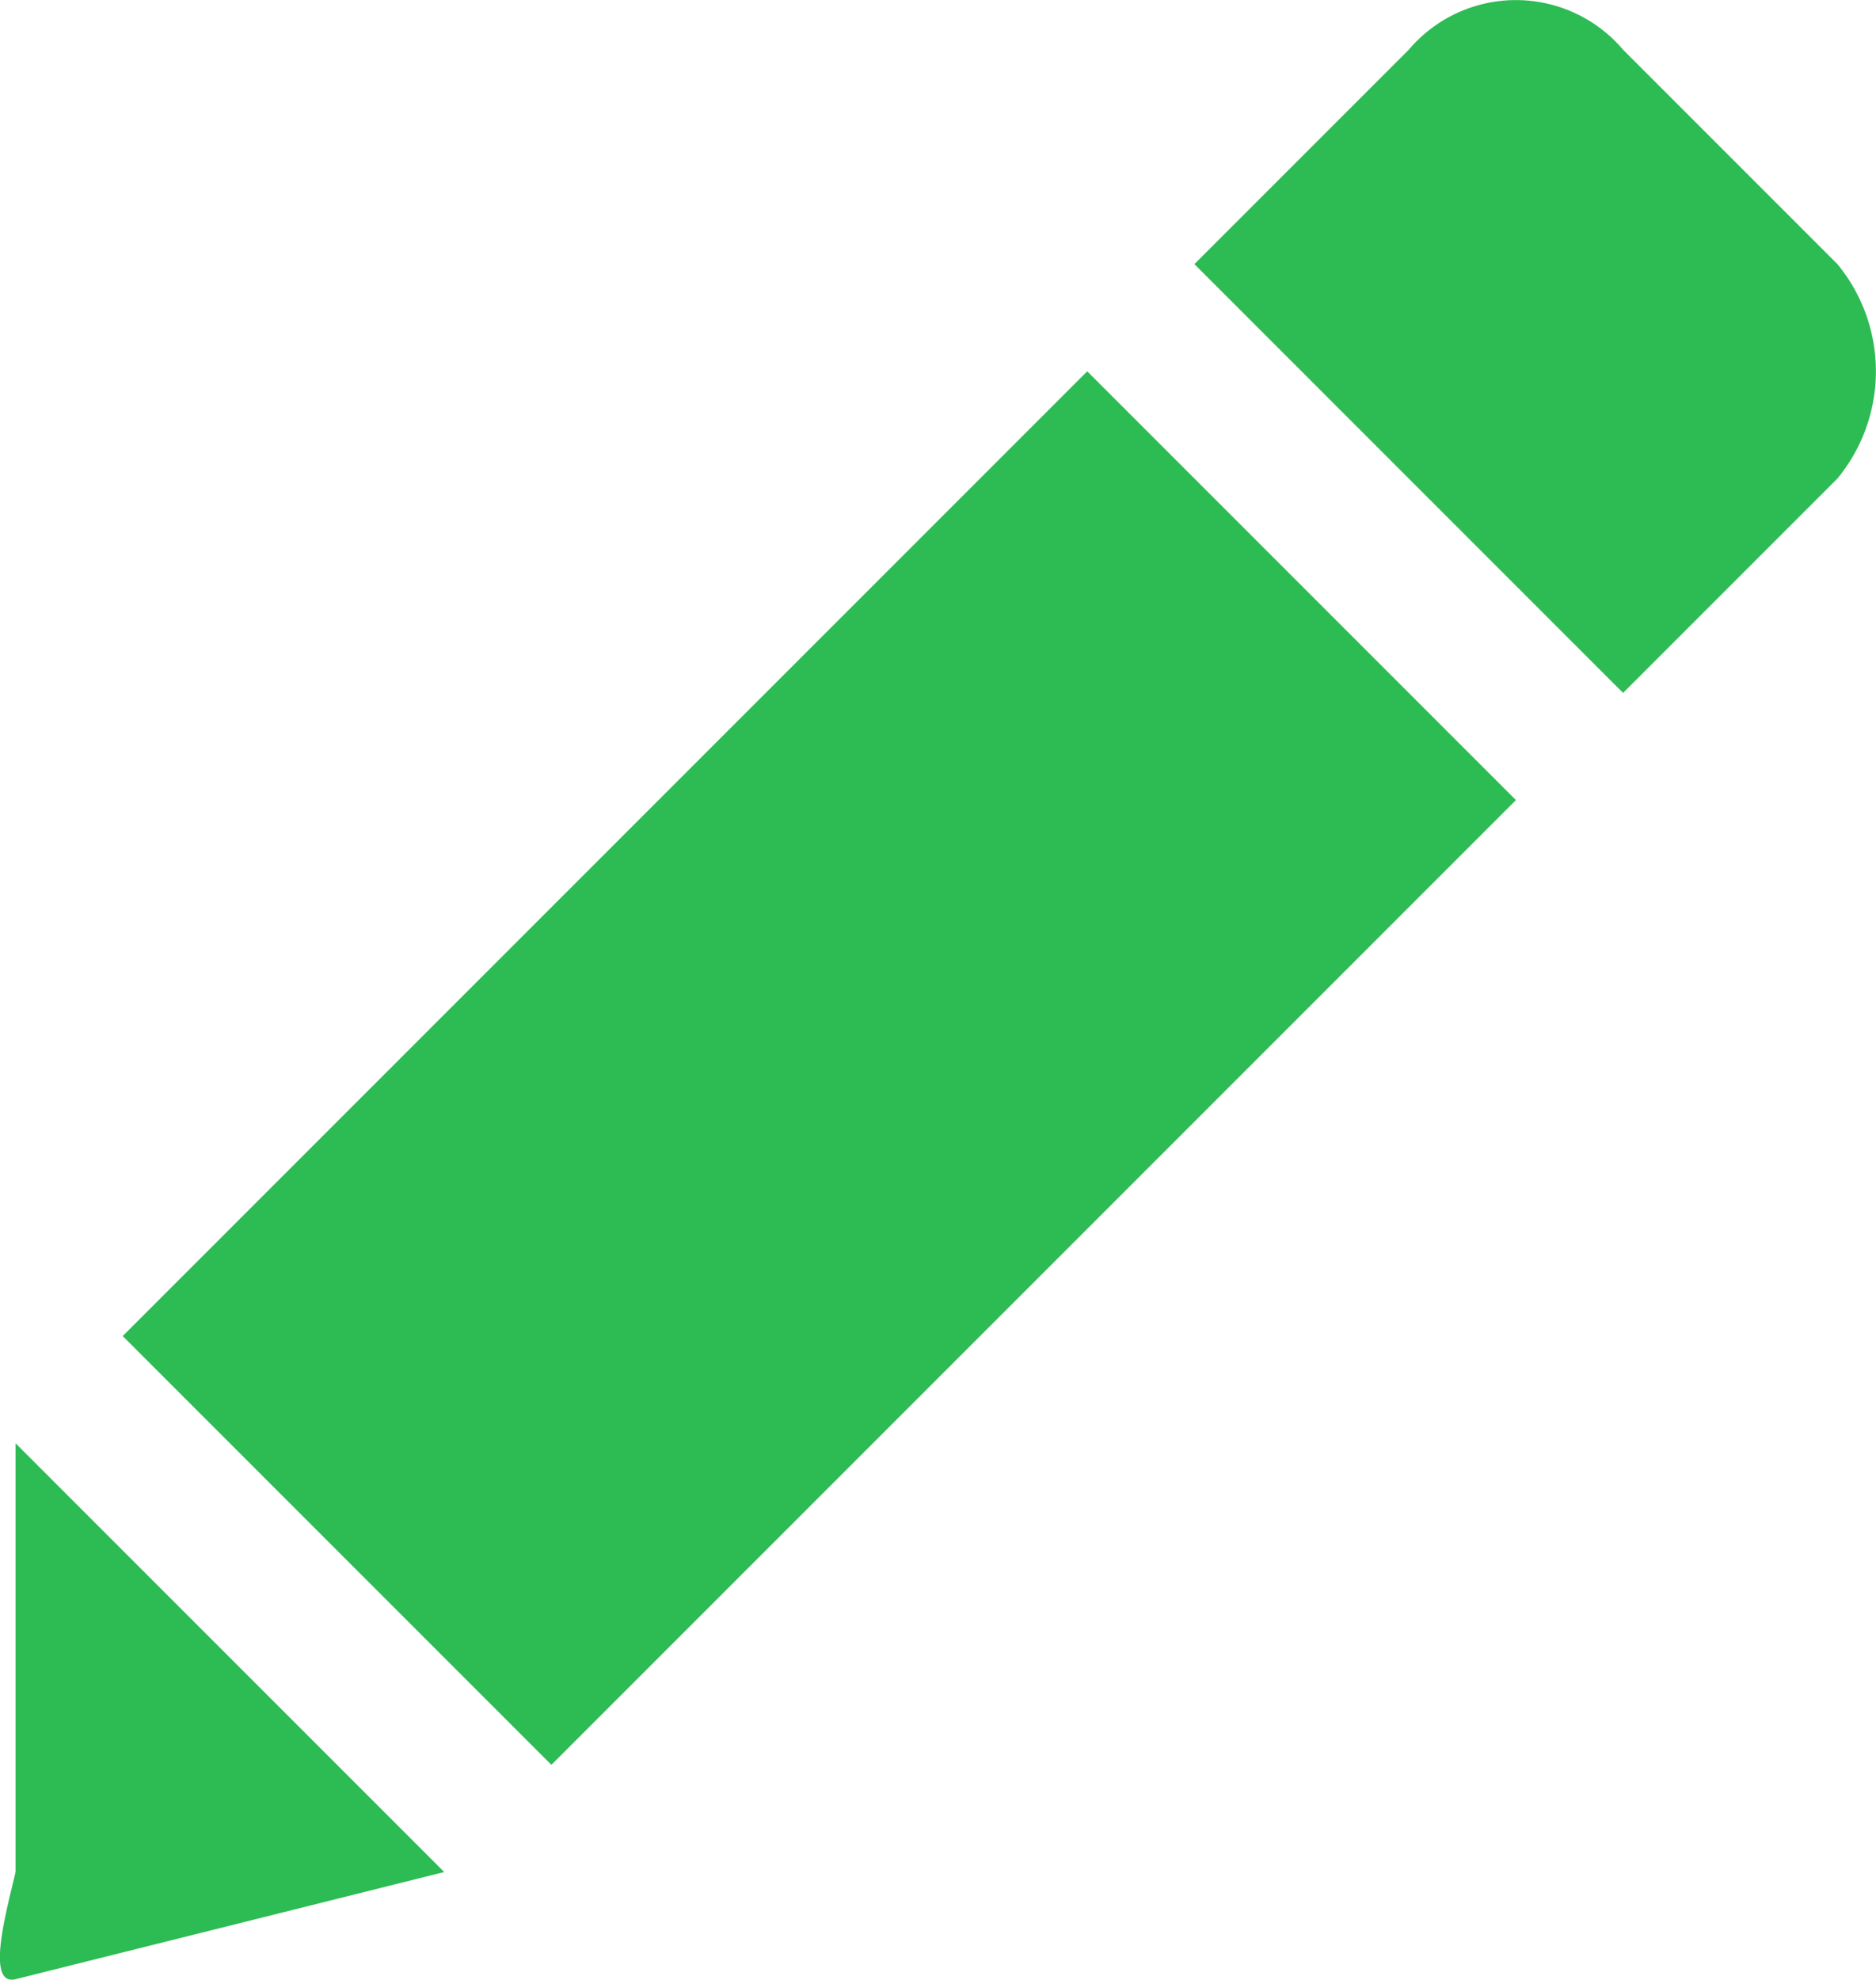 <svg xmlns="http://www.w3.org/2000/svg" width="17.505" height="18.468" viewBox="0 0 17.505 18.468">
    <defs>
        <style>
            .cls-1{fill:#2DBB54}
        </style>
    </defs>
    <g id="edit-icon" transform="translate(-.354 .927)">
        <path id="Path_51" d="M10.5 3.826l4 4-9 9-4-4zm7-1l-2-2a1.311 1.311 0 0 0-2 0l-2 2 4 4 2-2a1.572 1.572 0 0 0 0-2zm-17 15c-.065.293-.293 1.071 0 1l4-1-4-4z" class="cls-1" data-name="Path 51" transform="translate(-.001 -1.289)"/>
    </g>
</svg>
